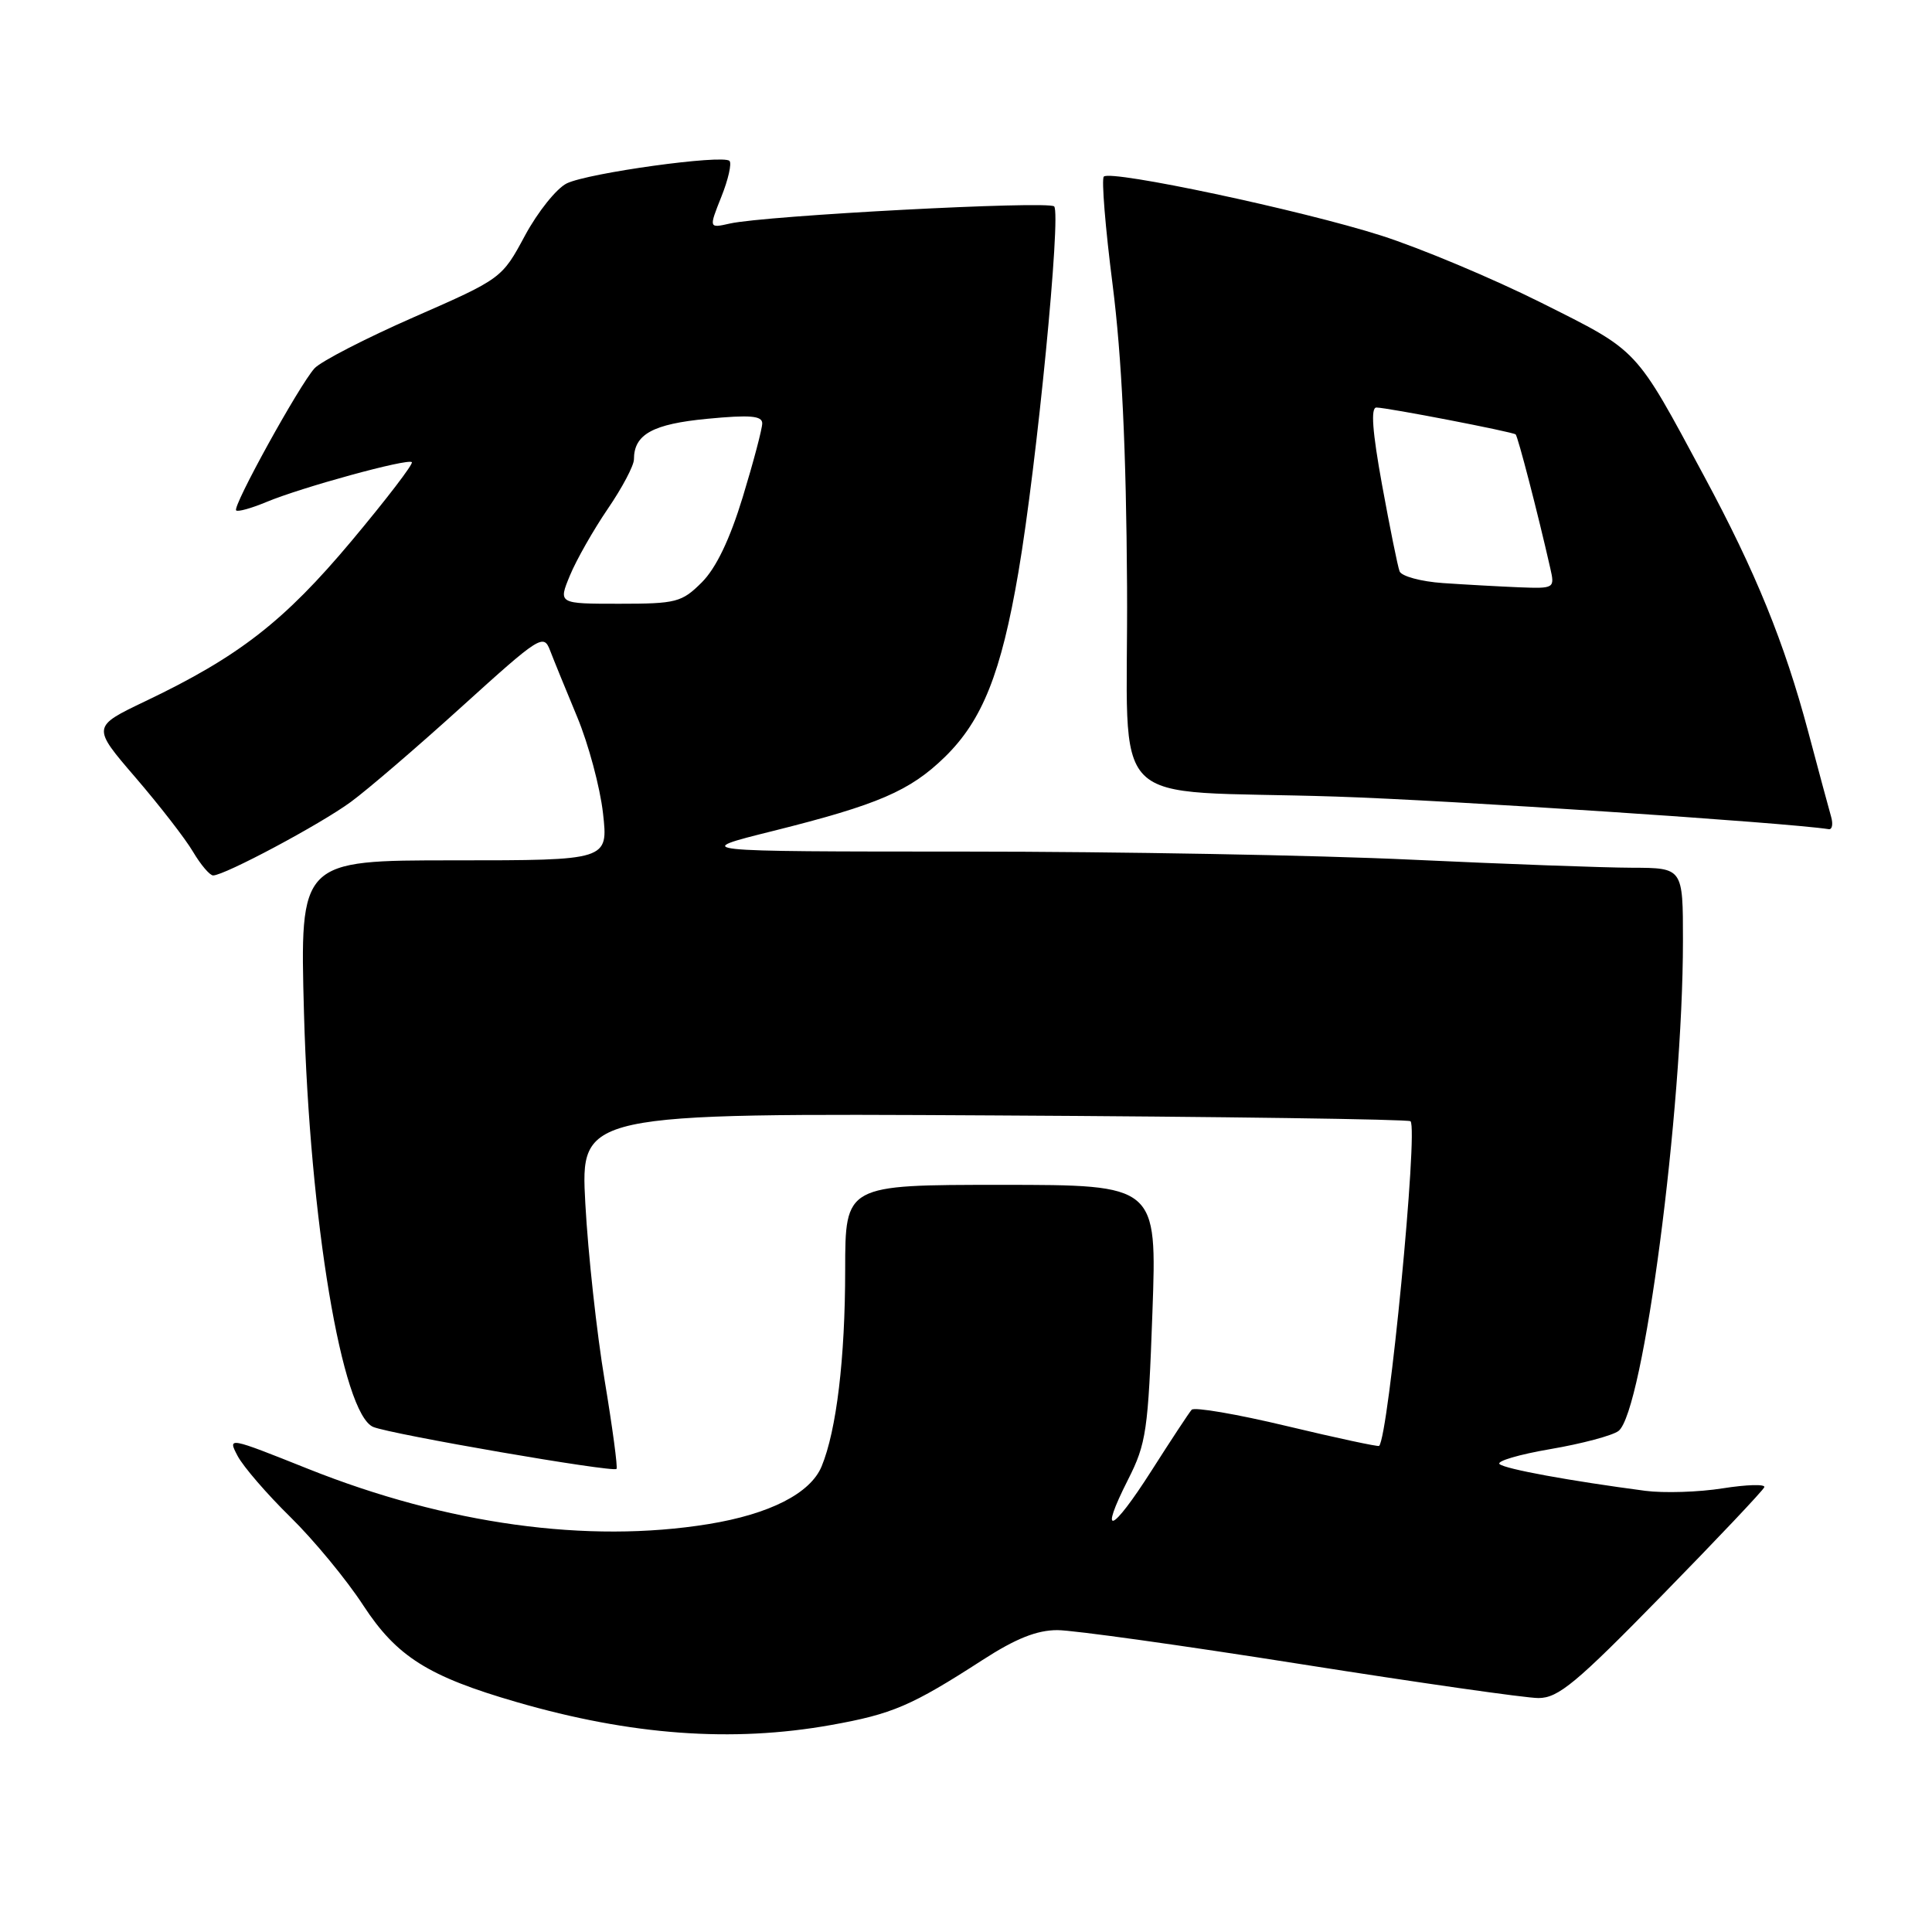 <?xml version="1.0" encoding="UTF-8" standalone="no"?>
<!DOCTYPE svg PUBLIC "-//W3C//DTD SVG 1.1//EN" "http://www.w3.org/Graphics/SVG/1.1/DTD/svg11.dtd" >
<svg xmlns="http://www.w3.org/2000/svg" xmlns:xlink="http://www.w3.org/1999/xlink" version="1.1" viewBox="0 0 256 256">
 <g >
 <path fill="currentColor"
d=" M 110.08 228.58 C 118.26 227.12 120.77 226.04 130.19 219.96 C 134.58 217.12 137.38 216.00 140.11 216.00 C 142.19 216.00 156.70 218.03 172.34 220.50 C 187.98 222.97 202.16 225.00 203.85 225.00 C 206.48 225.00 208.84 223.04 220.21 211.41 C 227.52 203.94 233.63 197.48 233.78 197.06 C 233.94 196.64 231.47 196.71 228.28 197.21 C 225.10 197.72 220.47 197.86 218.00 197.54 C 208.00 196.22 199.46 194.66 198.70 194.00 C 198.26 193.61 201.30 192.72 205.45 192.01 C 209.61 191.30 213.66 190.22 214.46 189.61 C 217.74 187.10 223.00 147.10 223.00 124.62 C 223.00 115.00 223.00 115.00 216.25 114.98 C 212.54 114.97 199.38 114.49 187.00 113.91 C 174.62 113.32 148.07 112.84 128.00 112.84 C 91.50 112.83 91.50 112.83 102.50 110.09 C 116.36 106.62 120.57 104.81 125.19 100.31 C 130.17 95.45 132.66 89.22 134.95 75.79 C 137.39 61.50 140.63 28.30 139.68 27.35 C 138.91 26.58 101.41 28.56 96.71 29.62 C 93.92 30.25 93.92 30.25 95.58 26.08 C 96.50 23.79 96.98 21.65 96.66 21.32 C 95.78 20.45 77.96 22.91 75.10 24.30 C 73.75 24.96 71.26 28.07 69.57 31.20 C 66.51 36.89 66.48 36.92 54.85 42.02 C 48.44 44.83 42.51 47.89 41.67 48.81 C 39.64 51.06 30.78 67.11 31.29 67.63 C 31.51 67.85 33.30 67.35 35.27 66.53 C 39.93 64.58 54.05 60.71 54.57 61.24 C 54.80 61.46 51.19 66.17 46.57 71.69 C 37.65 82.33 31.65 87.00 19.29 92.90 C 12.17 96.30 12.17 96.30 17.95 103.02 C 21.13 106.72 24.57 111.15 25.58 112.87 C 26.60 114.59 27.80 116.00 28.24 116.00 C 29.75 116.00 42.48 109.21 46.50 106.25 C 48.70 104.64 55.34 98.94 61.25 93.58 C 71.52 84.28 72.03 83.95 72.88 86.17 C 73.37 87.45 74.99 91.42 76.48 95.00 C 77.97 98.58 79.51 104.31 79.90 107.75 C 80.60 114.00 80.60 114.00 60.17 114.00 C 39.73 114.00 39.73 114.00 40.28 134.25 C 41.04 161.70 45.33 187.37 49.46 189.08 C 51.85 190.06 81.20 195.13 81.69 194.64 C 81.87 194.46 81.16 189.18 80.12 182.91 C 79.07 176.63 77.92 166.10 77.56 159.50 C 76.91 147.50 76.91 147.50 131.67 147.80 C 161.79 147.96 186.64 148.31 186.90 148.57 C 187.94 149.60 184.00 190.35 182.74 191.59 C 182.61 191.72 177.10 190.54 170.50 188.96 C 163.90 187.38 158.23 186.41 157.90 186.80 C 157.56 187.18 155.17 190.81 152.59 194.86 C 147.29 203.17 145.53 203.84 149.48 196.04 C 151.89 191.28 152.14 189.58 152.70 173.94 C 153.31 157.00 153.31 157.00 132.66 157.00 C 112.00 157.00 112.00 157.00 111.99 168.25 C 111.99 179.98 110.84 189.53 108.87 194.30 C 107.39 197.88 101.99 200.63 93.87 201.95 C 77.87 204.55 59.23 201.98 40.82 194.63 C 30.20 190.39 30.15 190.38 31.49 192.93 C 32.24 194.34 35.37 197.97 38.46 201.00 C 41.55 204.03 45.91 209.30 48.14 212.73 C 52.57 219.51 56.74 222.14 68.45 225.53 C 83.61 229.93 97.02 230.91 110.08 228.58 Z  M 242.64 108.25 C 242.36 107.29 240.99 102.19 239.59 96.93 C 236.45 85.17 232.63 75.77 225.84 63.16 C 216.58 45.93 217.24 46.64 204.24 40.12 C 197.78 36.89 188.22 32.88 183.00 31.21 C 172.51 27.86 147.19 22.48 146.26 23.40 C 145.94 23.73 146.46 30.18 147.43 37.75 C 148.64 47.30 149.23 59.51 149.34 77.72 C 149.53 108.22 145.87 104.54 177.00 105.55 C 191.91 106.03 236.65 108.99 242.32 109.87 C 242.77 109.94 242.91 109.21 242.64 108.25 Z  M 75.52 76.25 C 76.37 74.19 78.63 70.22 80.53 67.43 C 82.44 64.64 84.00 61.69 84.00 60.87 C 84.00 57.55 86.48 56.18 93.75 55.49 C 99.39 54.95 101.00 55.09 101.00 56.10 C 101.00 56.81 99.84 61.20 98.42 65.86 C 96.70 71.49 94.89 75.26 93.00 77.16 C 90.34 79.81 89.62 80.00 82.06 80.00 C 73.97 80.00 73.97 80.00 75.52 76.25 Z  M 191.20 77.26 C 188.28 77.06 185.69 76.35 185.45 75.70 C 185.20 75.04 184.16 69.89 183.13 64.25 C 181.84 57.15 181.61 54.00 182.38 54.00 C 183.78 54.00 200.38 57.21 200.83 57.56 C 201.12 57.80 203.75 67.92 205.41 75.25 C 206.03 77.97 205.99 78.00 201.27 77.82 C 198.65 77.71 194.11 77.46 191.20 77.26 Z "/>
</g>
</svg>